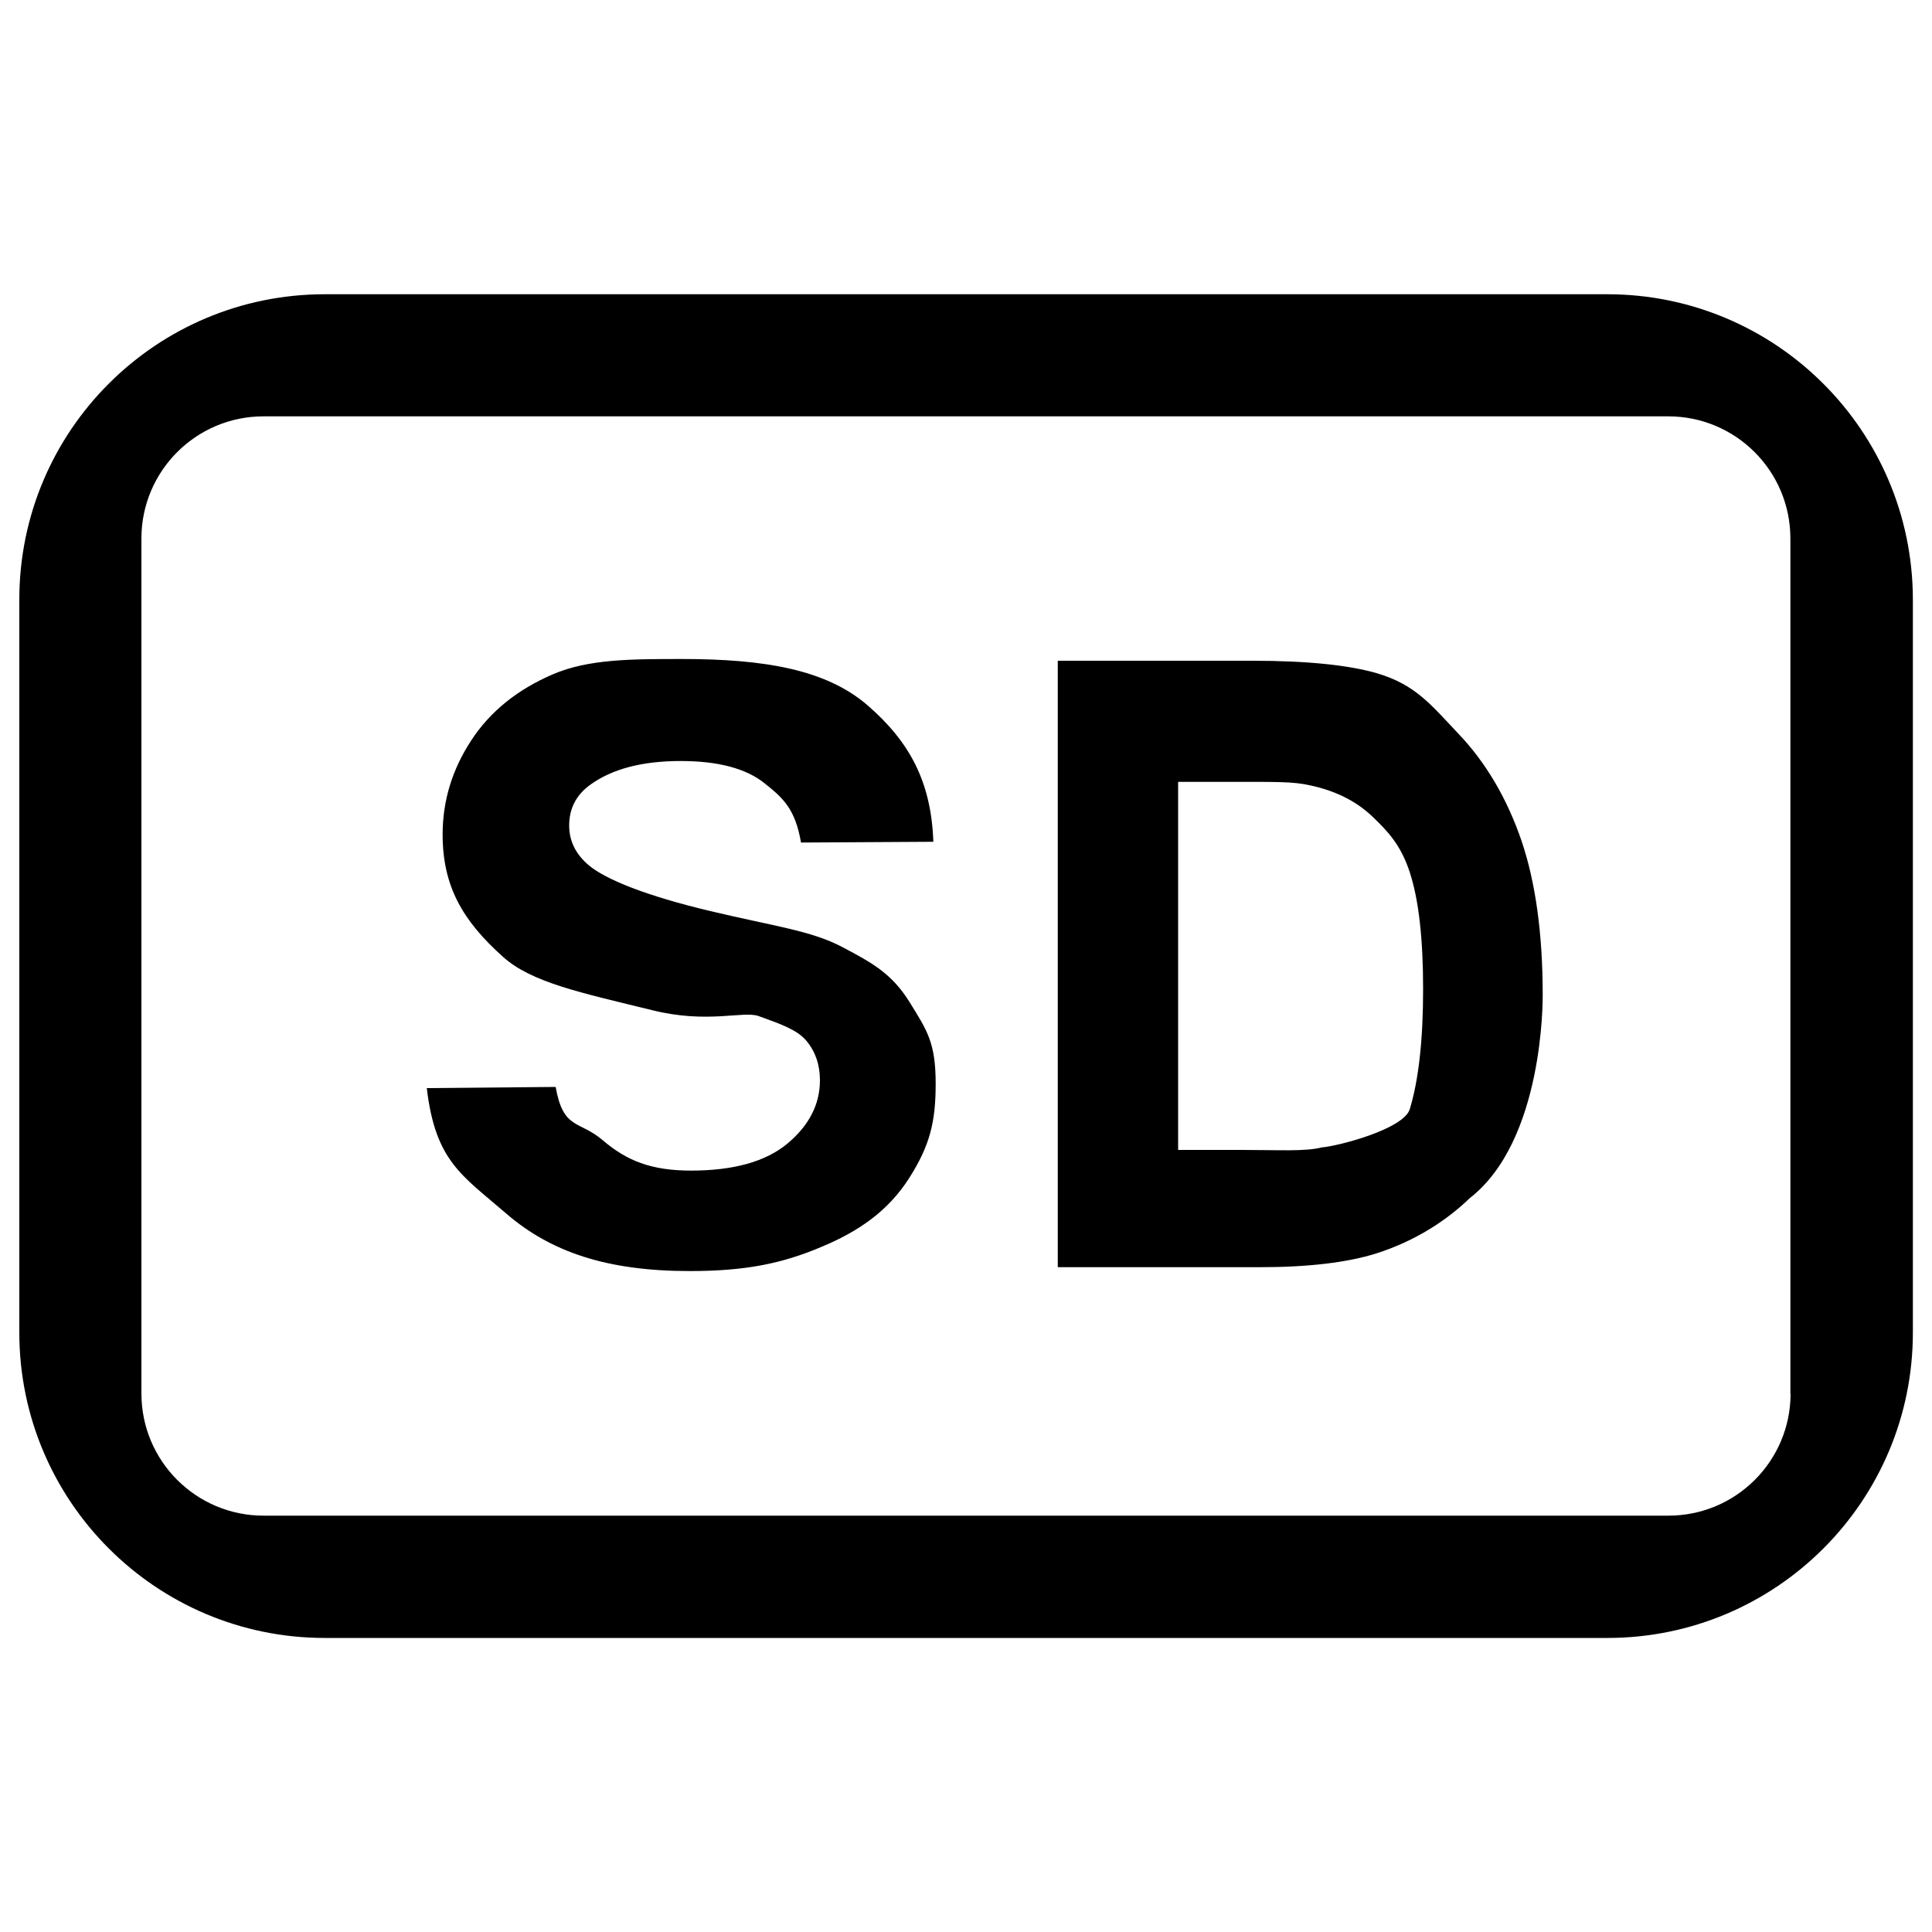 <?xml version="1.0" encoding="utf-8"?>
<!-- Svg Vector Icons : http://www.onlinewebfonts.com/icon -->
<!DOCTYPE svg PUBLIC "-//W3C//DTD SVG 1.1//EN" "http://www.w3.org/Graphics/SVG/1.1/DTD/svg11.dtd">
<svg version="1.1" xmlns="http://www.w3.org/2000/svg" xmlns:xlink="http://www.w3.org/1999/xlink" x="0px" y="0px" viewBox="0 0 1000 1000" enable-background="new 0 0 1000 1000" xml:space="preserve">
<g><g transform="matrix(1 0 0 -1 0 1952)"><path d="M754.9,1572.2c-14.2,15-22.2,25.4-42.1,31.3c-14.8,4.3-36.4,6.5-64.6,6.5H547.5v-313.9h104.4c25.3,0,45.5,2.4,60.7,7.2c20.2,6.5,36.3,17.1,48.2,28.6c38.3,29.8,37.7,103,37.7,105.1c0,31.8-3.7,58.5-11.1,80.2C779.9,1538.9,769.1,1557.3,754.9,1572.2L754.9,1572.2z M729.7,1377.9c-3.2-10.4-37.4-19.2-45.6-19.8c-8.5-2.2-22.3-1.3-41.4-1.3h-32.9v190.5h22.9c27.9,0,36.4,0.3,45.9-1.9c12.8-2.8,23.4-8.1,31.7-16c8.3-7.9,14.8-14.9,19.4-28.9c4.6-14.1,6.9-34.2,6.9-60.4C736.6,1413.8,734.3,1393.1,729.7,1377.9L729.7,1377.9z M831.9,1799.7H168.1C80.8,1799.7,10,1729,10,1641.7v-379.4c0-87.3,70.8-158.1,158.1-158.1h663.9c87.3,0,158.1,70.8,158.1,158.1v379.4C990,1729,919.2,1799.7,831.9,1799.7z M926.8,1230.7c0-34.9-28.3-63.2-63.2-63.2H136.4c-34.9,0-63.2,28.3-63.2,63.2v442.6c0,34.9,28.3,63.2,63.2,63.2h727.1c34.9,0,63.2-28.3,63.2-63.2V1230.7z M435.8,1461.9c-16,8.4-34.7,10.6-68,18.5c-33.3,7.9-54.3,16.4-63,23.7c-6.8,5.7-10.2,12.6-10.2,20.6c0,8.8,3.6,15.8,10.9,21.1c11.3,8.2,26.9,12.3,46.8,12.3c19.3,0,33.8-3.8,43.4-11.5c9.7-7.7,15.9-13.3,18.9-30.7l68.5,0.4c-1.1,31.2-12.4,51.8-33.9,70.5c-21.5,18.7-53.6,24.1-96.2,24.1c-26.1,0-48.4,0-66.8-7.9c-18.4-7.9-32.6-19.3-42.4-34.4c-9.8-15-14.7-31.2-14.7-48.5c0-26.9,10.4-44.7,31.3-63.4c14.8-13.3,40.6-18.6,77.3-27.6c28.6-7.1,46.9-0.2,54.9-3c11.7-4.2,19.9-7.1,24.7-12.7c4.7-5.6,7.1-12.5,7.1-20.5c0-12.5-5.6-23.4-16.8-32.8c-11.2-9.3-27.8-14-49.9-14c-20.8,0-33.4,5.2-45.7,15.7c-12.3,10.5-20.4,5.2-24.4,27.6l-66.7-0.6c4.5-38,18.2-45.1,41.2-65c23-19.8,52-29.7,94.9-29.7c29.5,0,48.2,4.1,67.9,12.4c19.8,8.2,35,18.9,45.8,35.9c10.8,17,13.6,29.3,13.6,48.7c0,21.4-4.5,27.6-13.5,42.2C461.7,1447.9,451.8,1453.5,435.8,1461.9L435.8,1461.9z"/></g></g>
</svg>